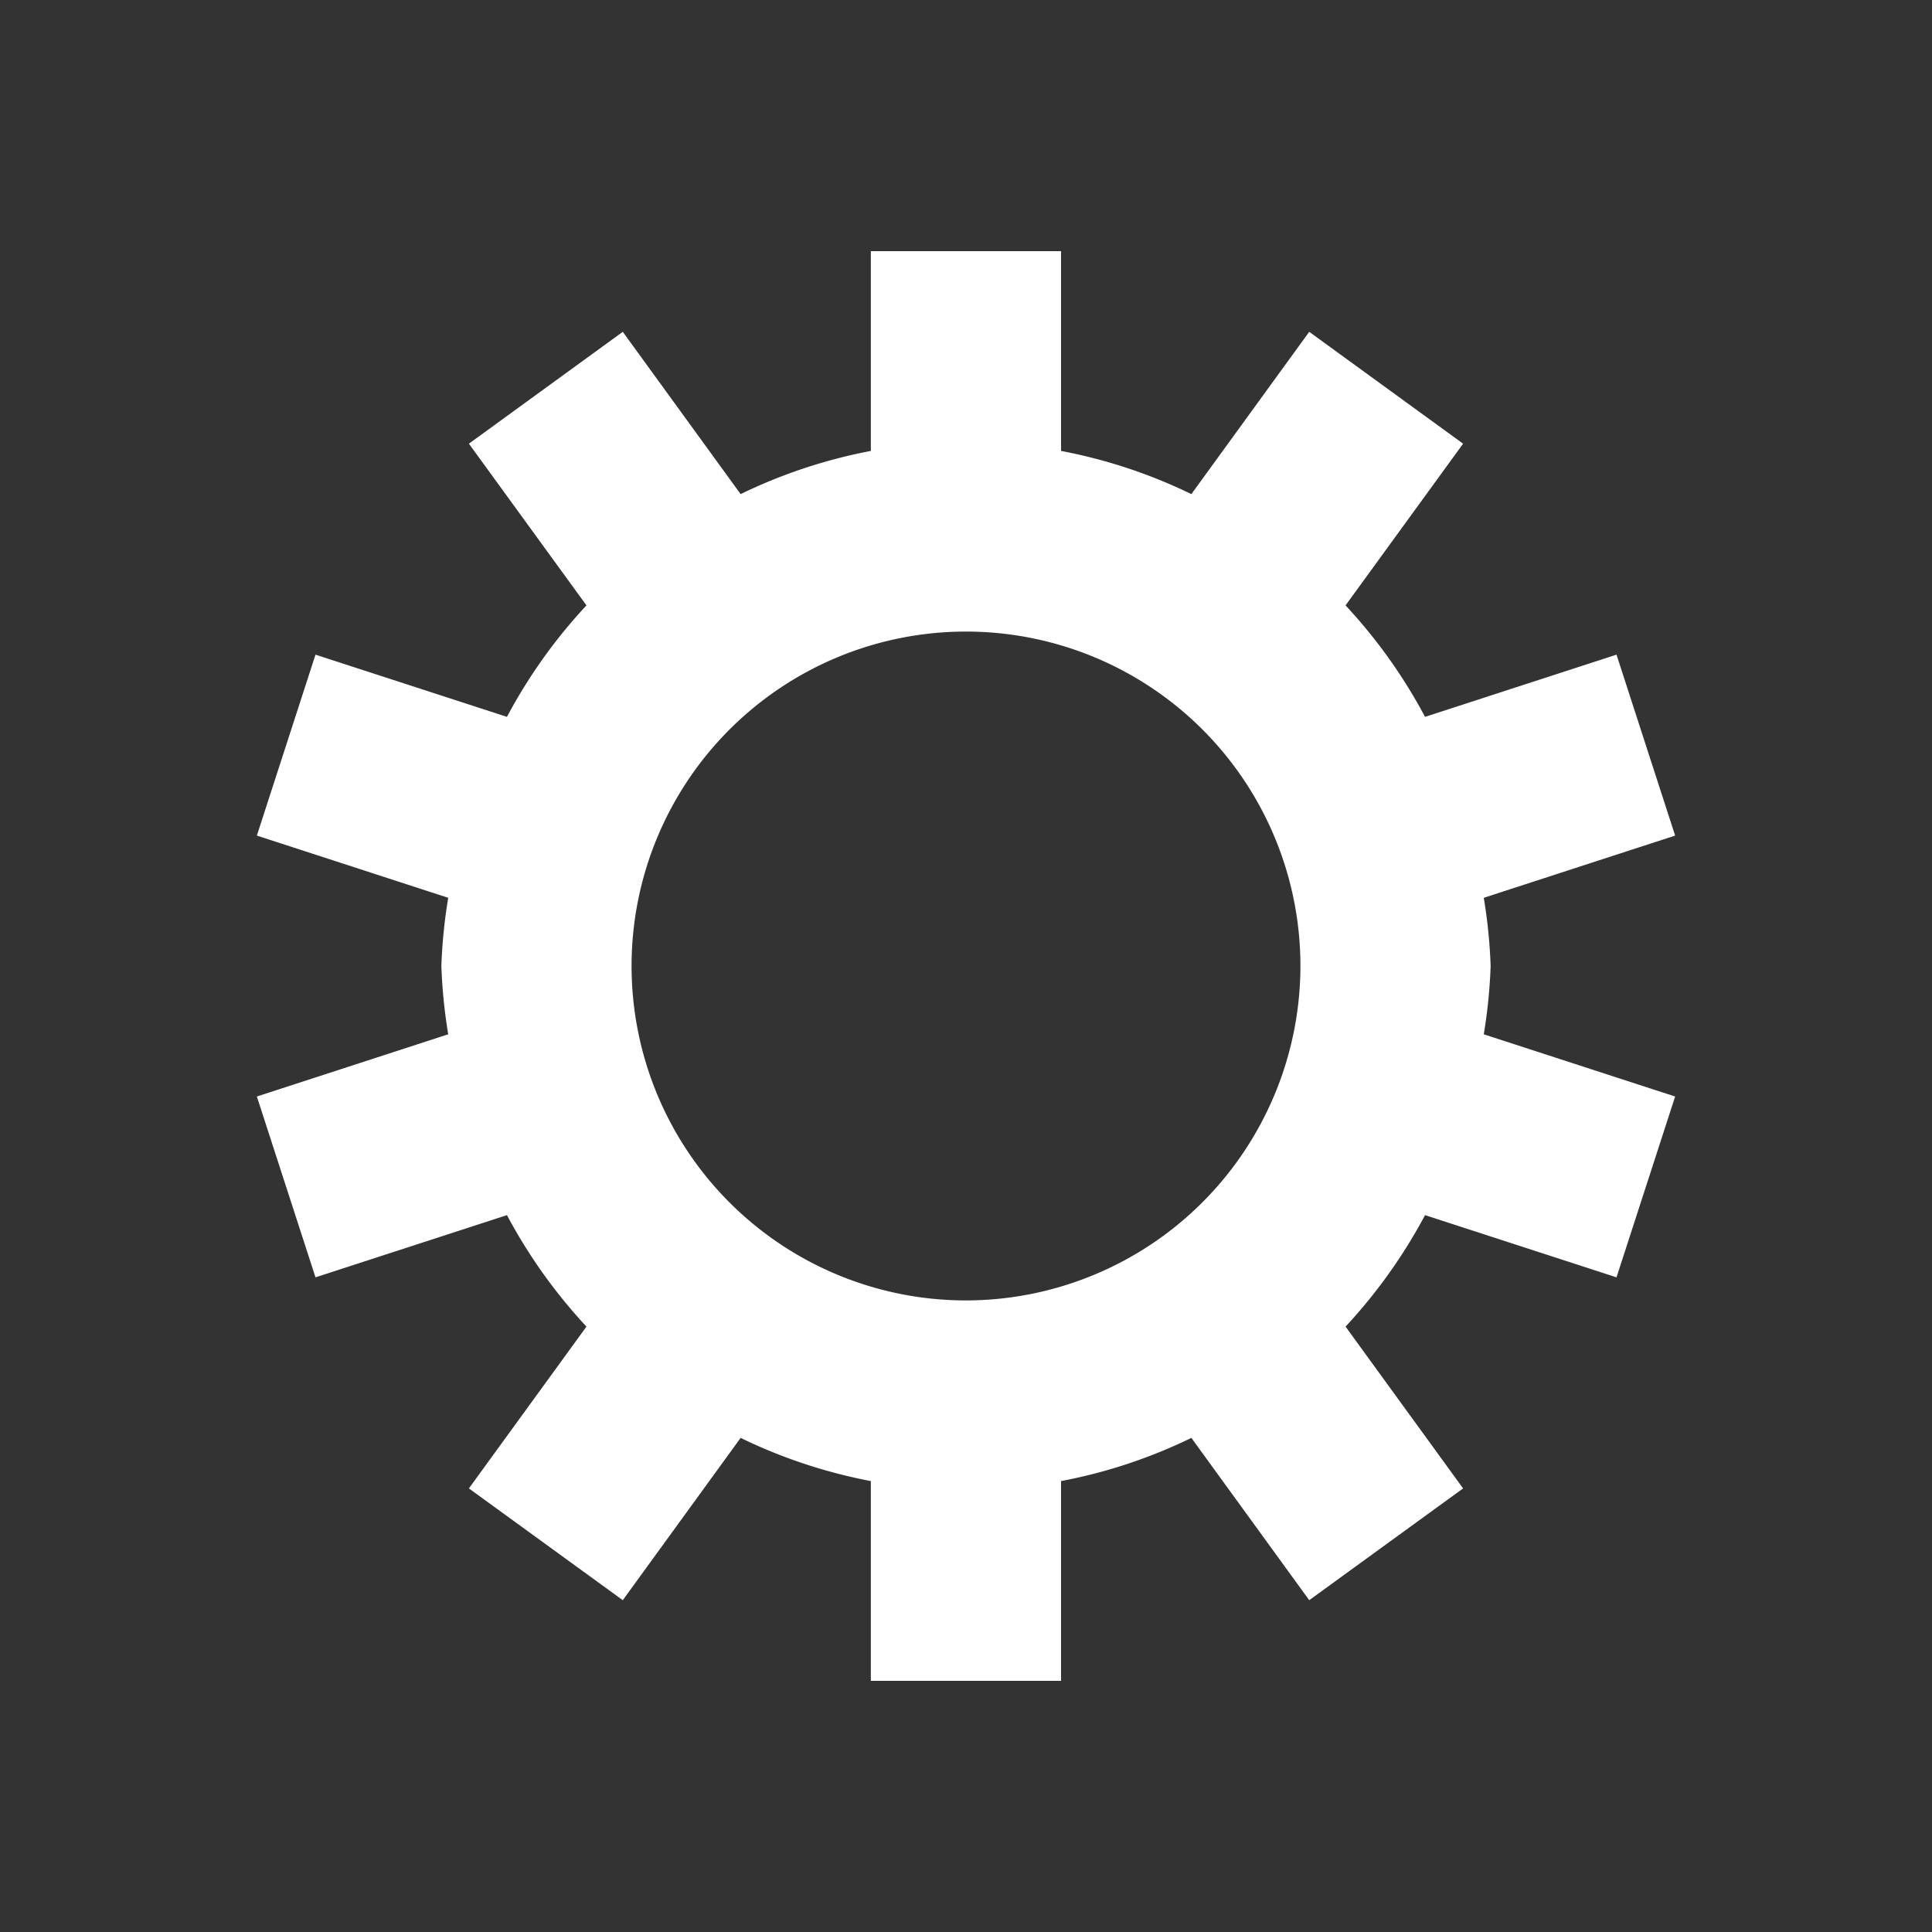 <svg id="Layer_1" data-name="Layer 1" xmlns="http://www.w3.org/2000/svg" viewBox="0 0 200 200"><rect x="0" y="0" width="200" height="200" fill="#333333" stroke="none"/><defs><style>.cls-1{fill:#fff;}</style></defs><title>R4W MENU</title><path class="cls-1" d="M154.31,100a54.63,54.63,0,0,0-.71-7.06l19.81-6.44-6.07-18.73-19.82,6.44a54.28,54.28,0,0,0-8.23-11.54l12.17-16.74L135.53,34.35l-12.2,16.8a53.73,53.73,0,0,0-13.49-4.47V26H90.15V46.68a53.79,53.79,0,0,0-13.48,4.47l-12.2-16.8L48.54,45.93,60.71,62.67a54.28,54.28,0,0,0-8.23,11.54L32.66,67.77,26.59,86.5,46.4,92.94a54.63,54.63,0,0,0-.71,7.06,55,55,0,0,0,.71,7.07l-19.81,6.44,6.07,18.72,19.82-6.44a54.63,54.63,0,0,0,8.23,11.54L48.54,154.08l15.93,11.57,12.2-16.8a53.79,53.79,0,0,0,13.48,4.47V174h19.69V153.32a53.47,53.47,0,0,0,13.49-4.47l12.2,16.8,15.93-11.57-12.17-16.75a54.63,54.63,0,0,0,8.23-11.54l19.82,6.44,6.07-18.72-19.81-6.44A55,55,0,0,0,154.31,100ZM100,134.62A34.62,34.62,0,1,1,134.62,100,34.66,34.66,0,0,1,100,134.62Z"/></svg>